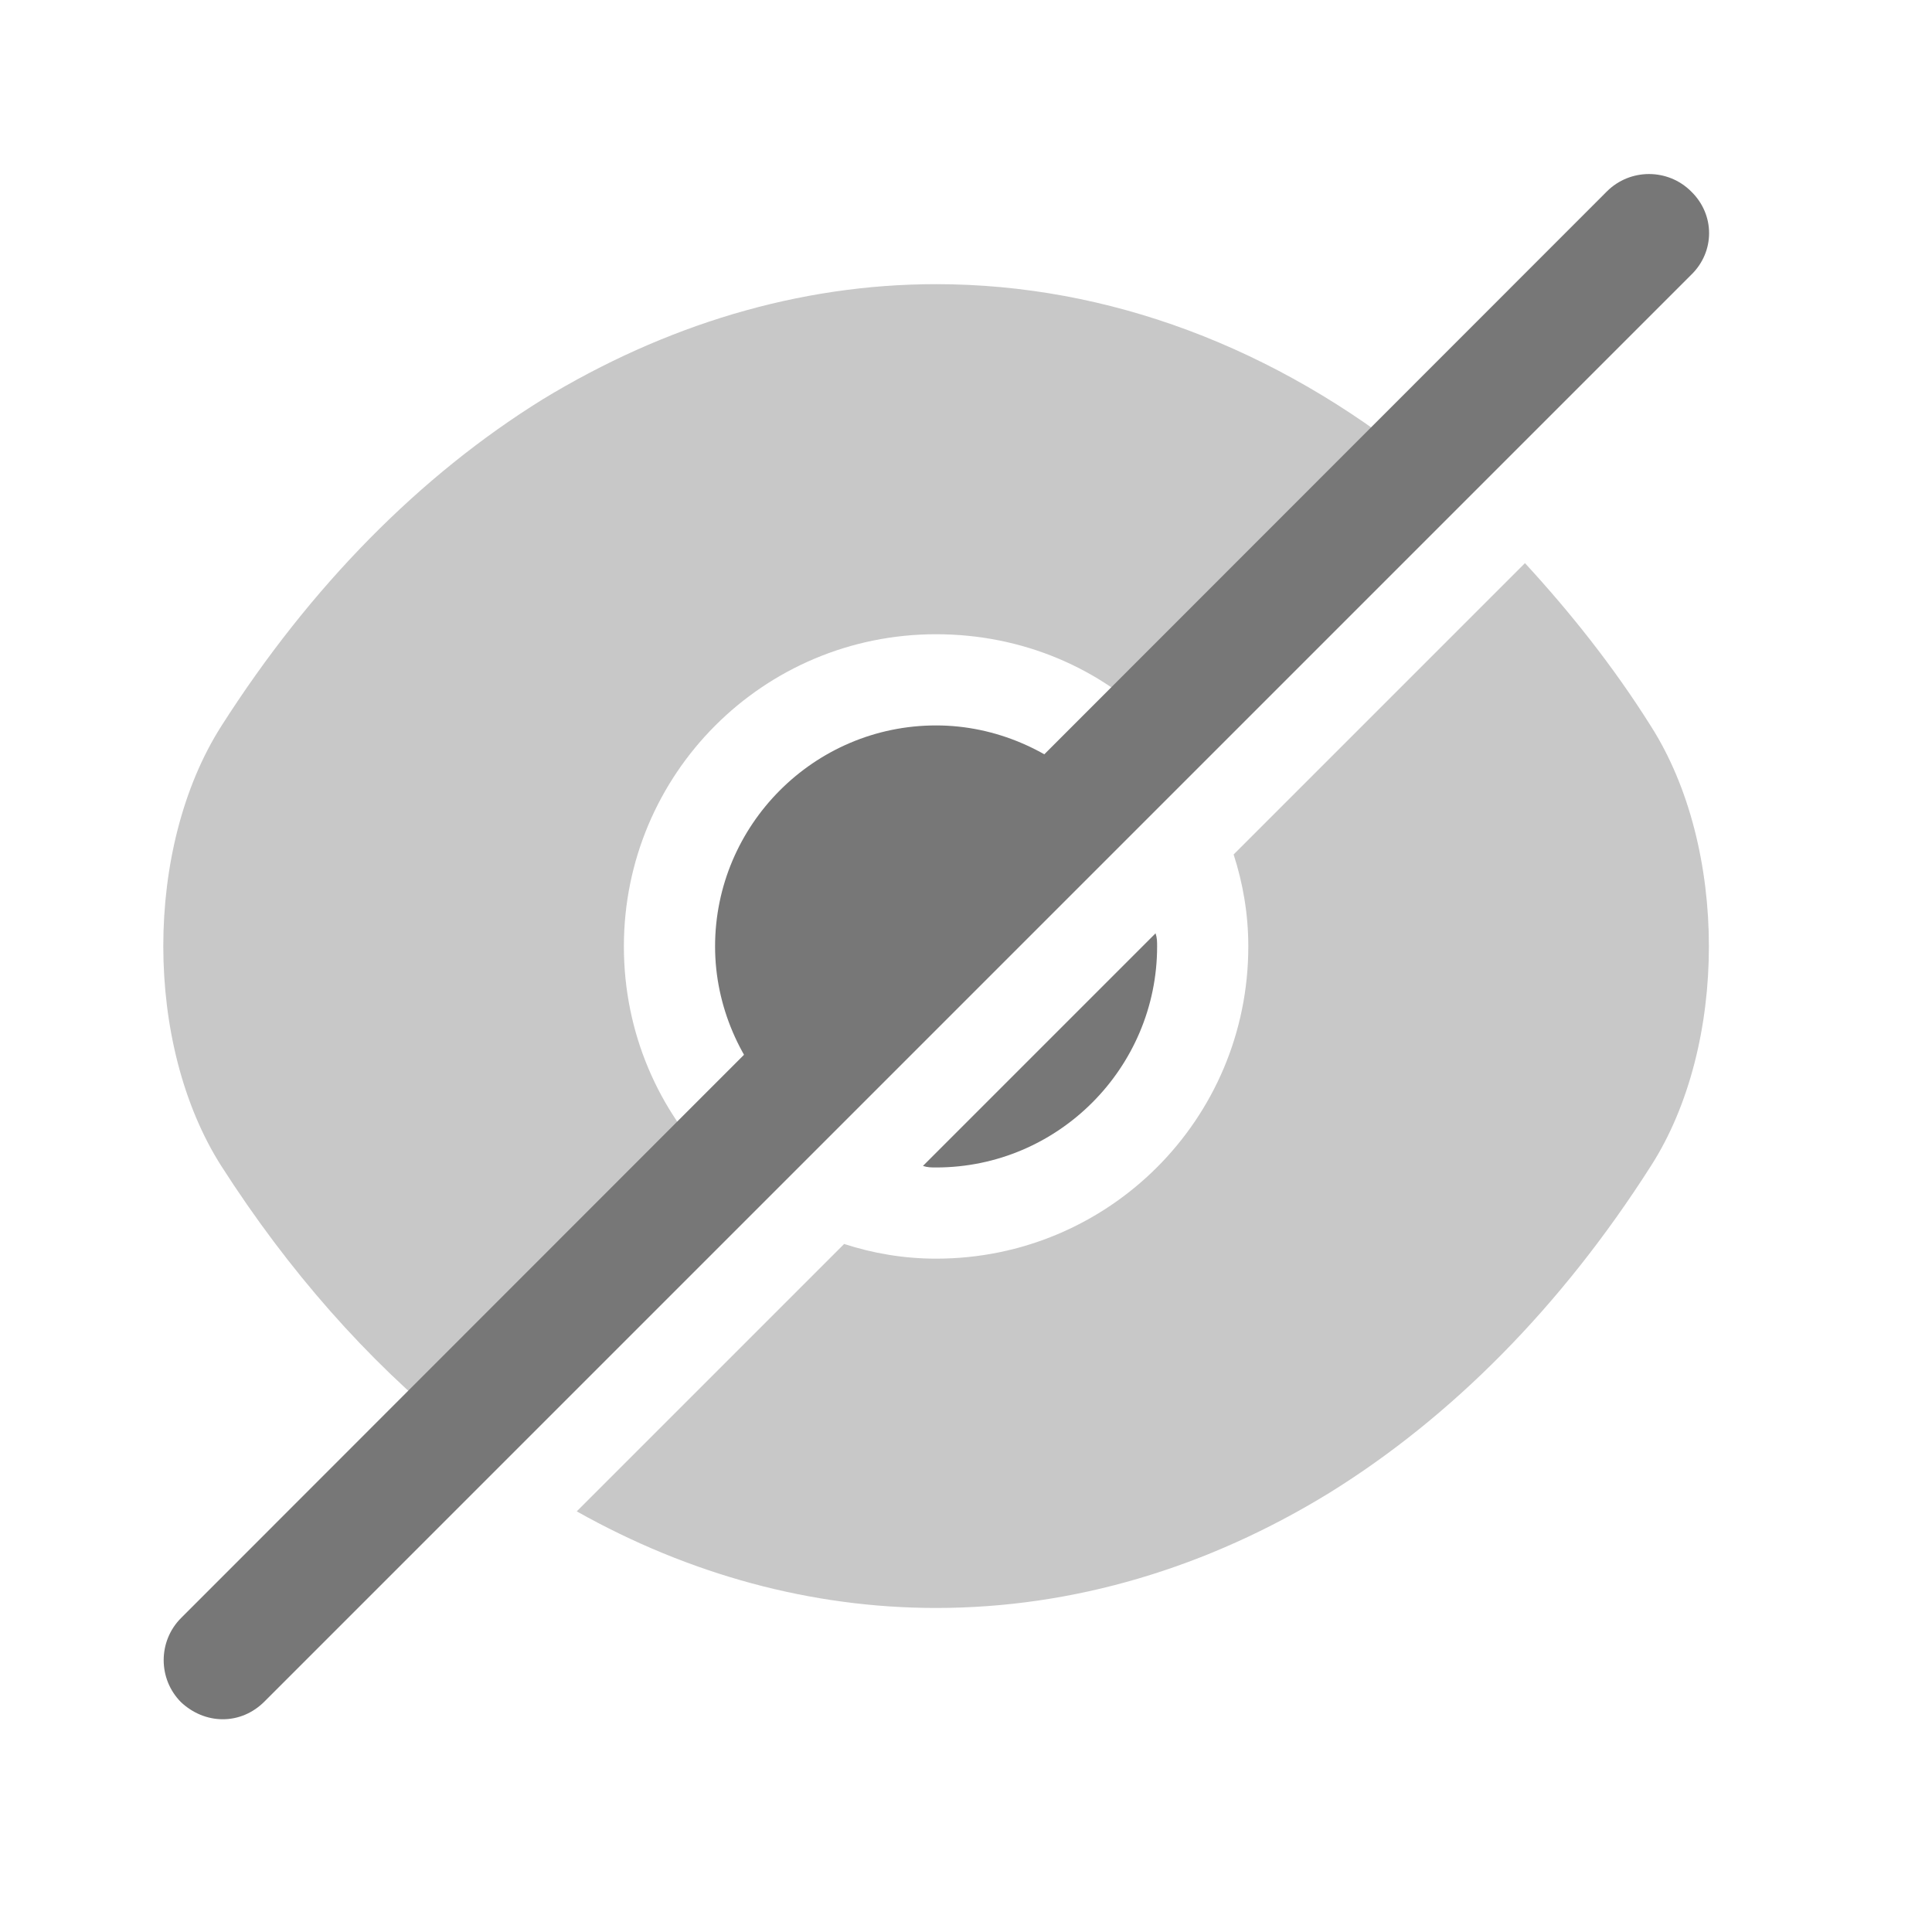 <svg width="25" height="25" viewBox="0 0 25 25" fill="none" xmlns="http://www.w3.org/2000/svg">
<path opacity="0.4" d="M21.363 9.397C20.873 8.617 20.313 7.917 19.733 7.287L15.963 11.057C16.083 11.427 16.153 11.827 16.153 12.247C16.153 14.487 14.343 16.287 12.113 16.287C11.693 16.287 11.293 16.217 10.923 16.097L7.463 19.557C8.923 20.377 10.503 20.807 12.113 20.807C13.893 20.807 15.623 20.287 17.203 19.317C18.783 18.337 20.203 16.907 21.363 15.087C22.363 13.527 22.363 10.967 21.363 9.397Z" fill="#777777"/>
<path d="M14.133 10.227L10.093 14.267C9.583 13.747 9.253 13.027 9.253 12.247C9.253 10.677 10.533 9.387 12.113 9.387C12.893 9.387 13.613 9.717 14.133 10.227Z" fill="#777777"/>
<path opacity="0.4" d="M18.363 5.997L14.973 9.387C14.243 8.647 13.233 8.207 12.113 8.207C9.873 8.207 8.073 10.017 8.073 12.247C8.073 13.367 8.523 14.377 9.253 15.107L5.873 18.497H5.863C4.753 17.597 3.733 16.447 2.863 15.087C1.863 13.517 1.863 10.967 2.863 9.397C4.023 7.577 5.443 6.147 7.023 5.167C8.603 4.207 10.333 3.677 12.113 3.677C14.343 3.677 16.503 4.497 18.363 5.997Z" fill="#777777"/>
<path d="M14.973 12.247C14.973 13.817 13.693 15.107 12.113 15.107C12.053 15.107 12.003 15.107 11.943 15.087L14.953 12.077C14.973 12.137 14.973 12.187 14.973 12.247Z" fill="#777777"/>
<path d="M21.883 2.477C21.583 2.177 21.093 2.177 20.793 2.477L2.343 20.937C2.043 21.237 2.043 21.727 2.343 22.027C2.493 22.167 2.683 22.247 2.883 22.247C3.083 22.247 3.273 22.167 3.423 22.017L21.883 3.557C22.193 3.257 22.193 2.777 21.883 2.477Z" fill="#777777"/>
</svg>
